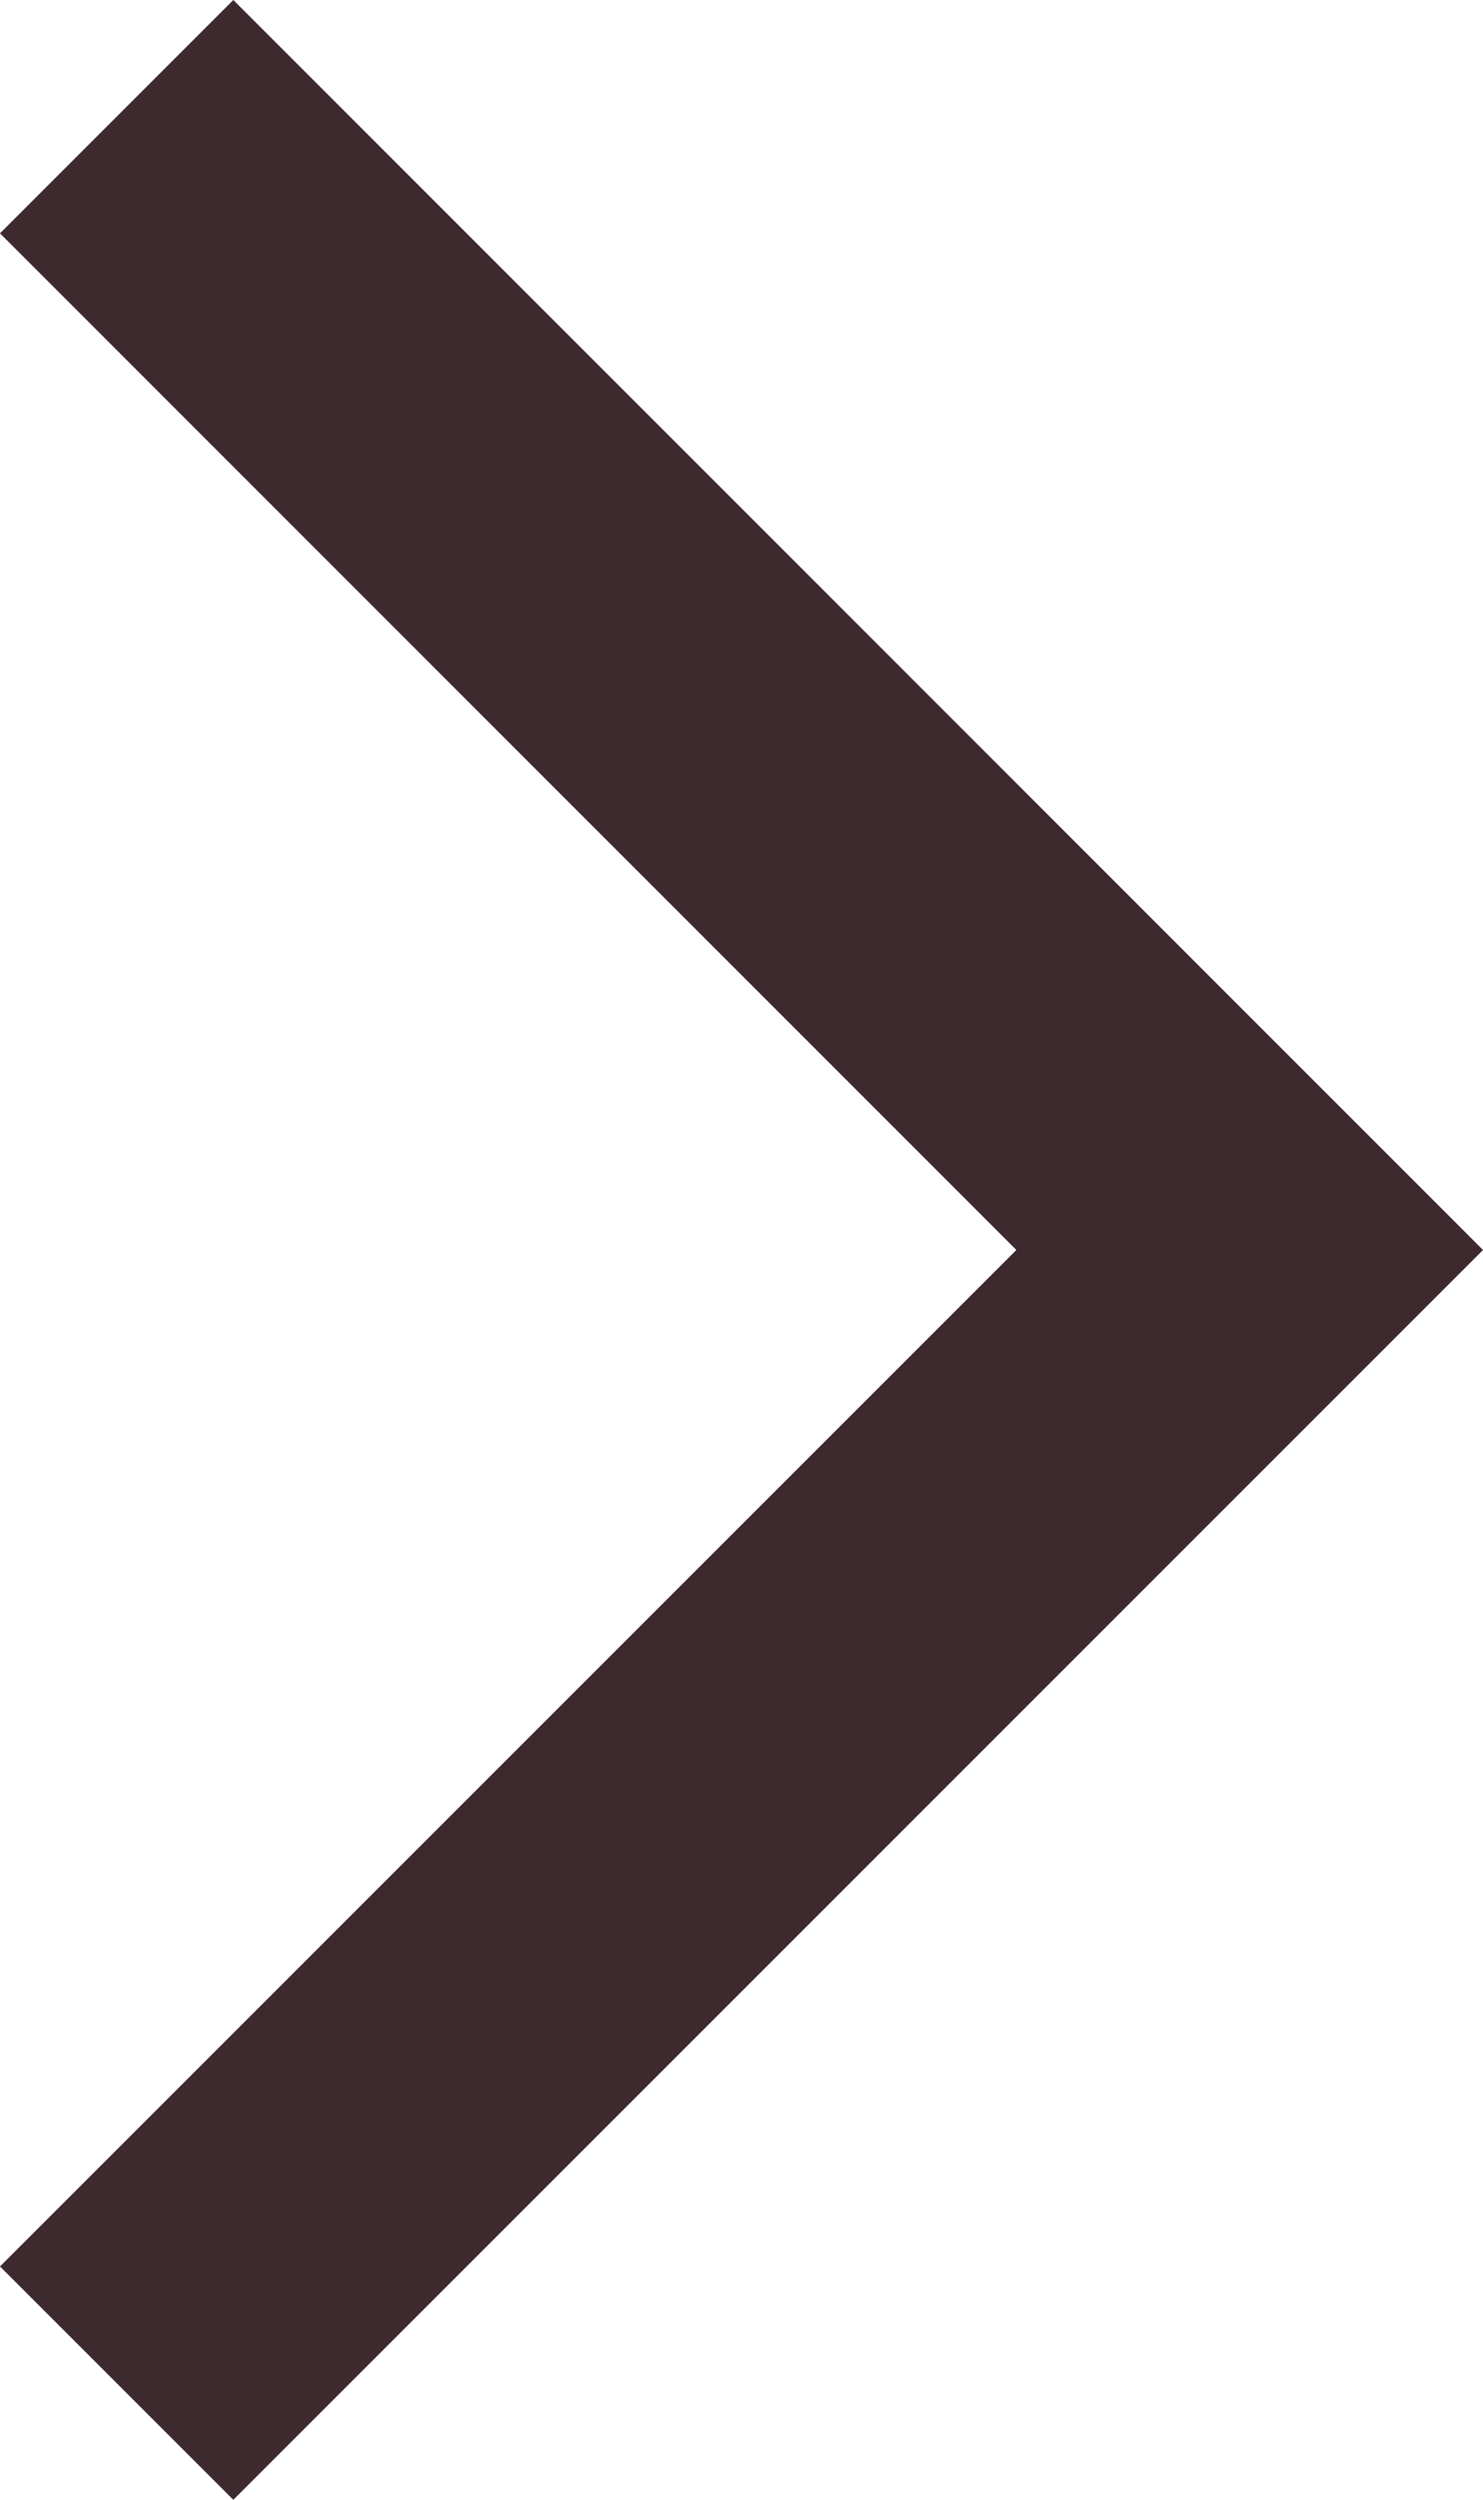 <svg xmlns="http://www.w3.org/2000/svg" width="8.988" height="15.149" viewBox="0 0 8.988 15.149">
  <path id="패스_475" data-name="패스 475" d="M0,0,6.867,6.868,0,13.735" transform="translate(0.707 0.707)" fill="none" stroke="#3d2a2f" stroke-width="2"/>
</svg>
